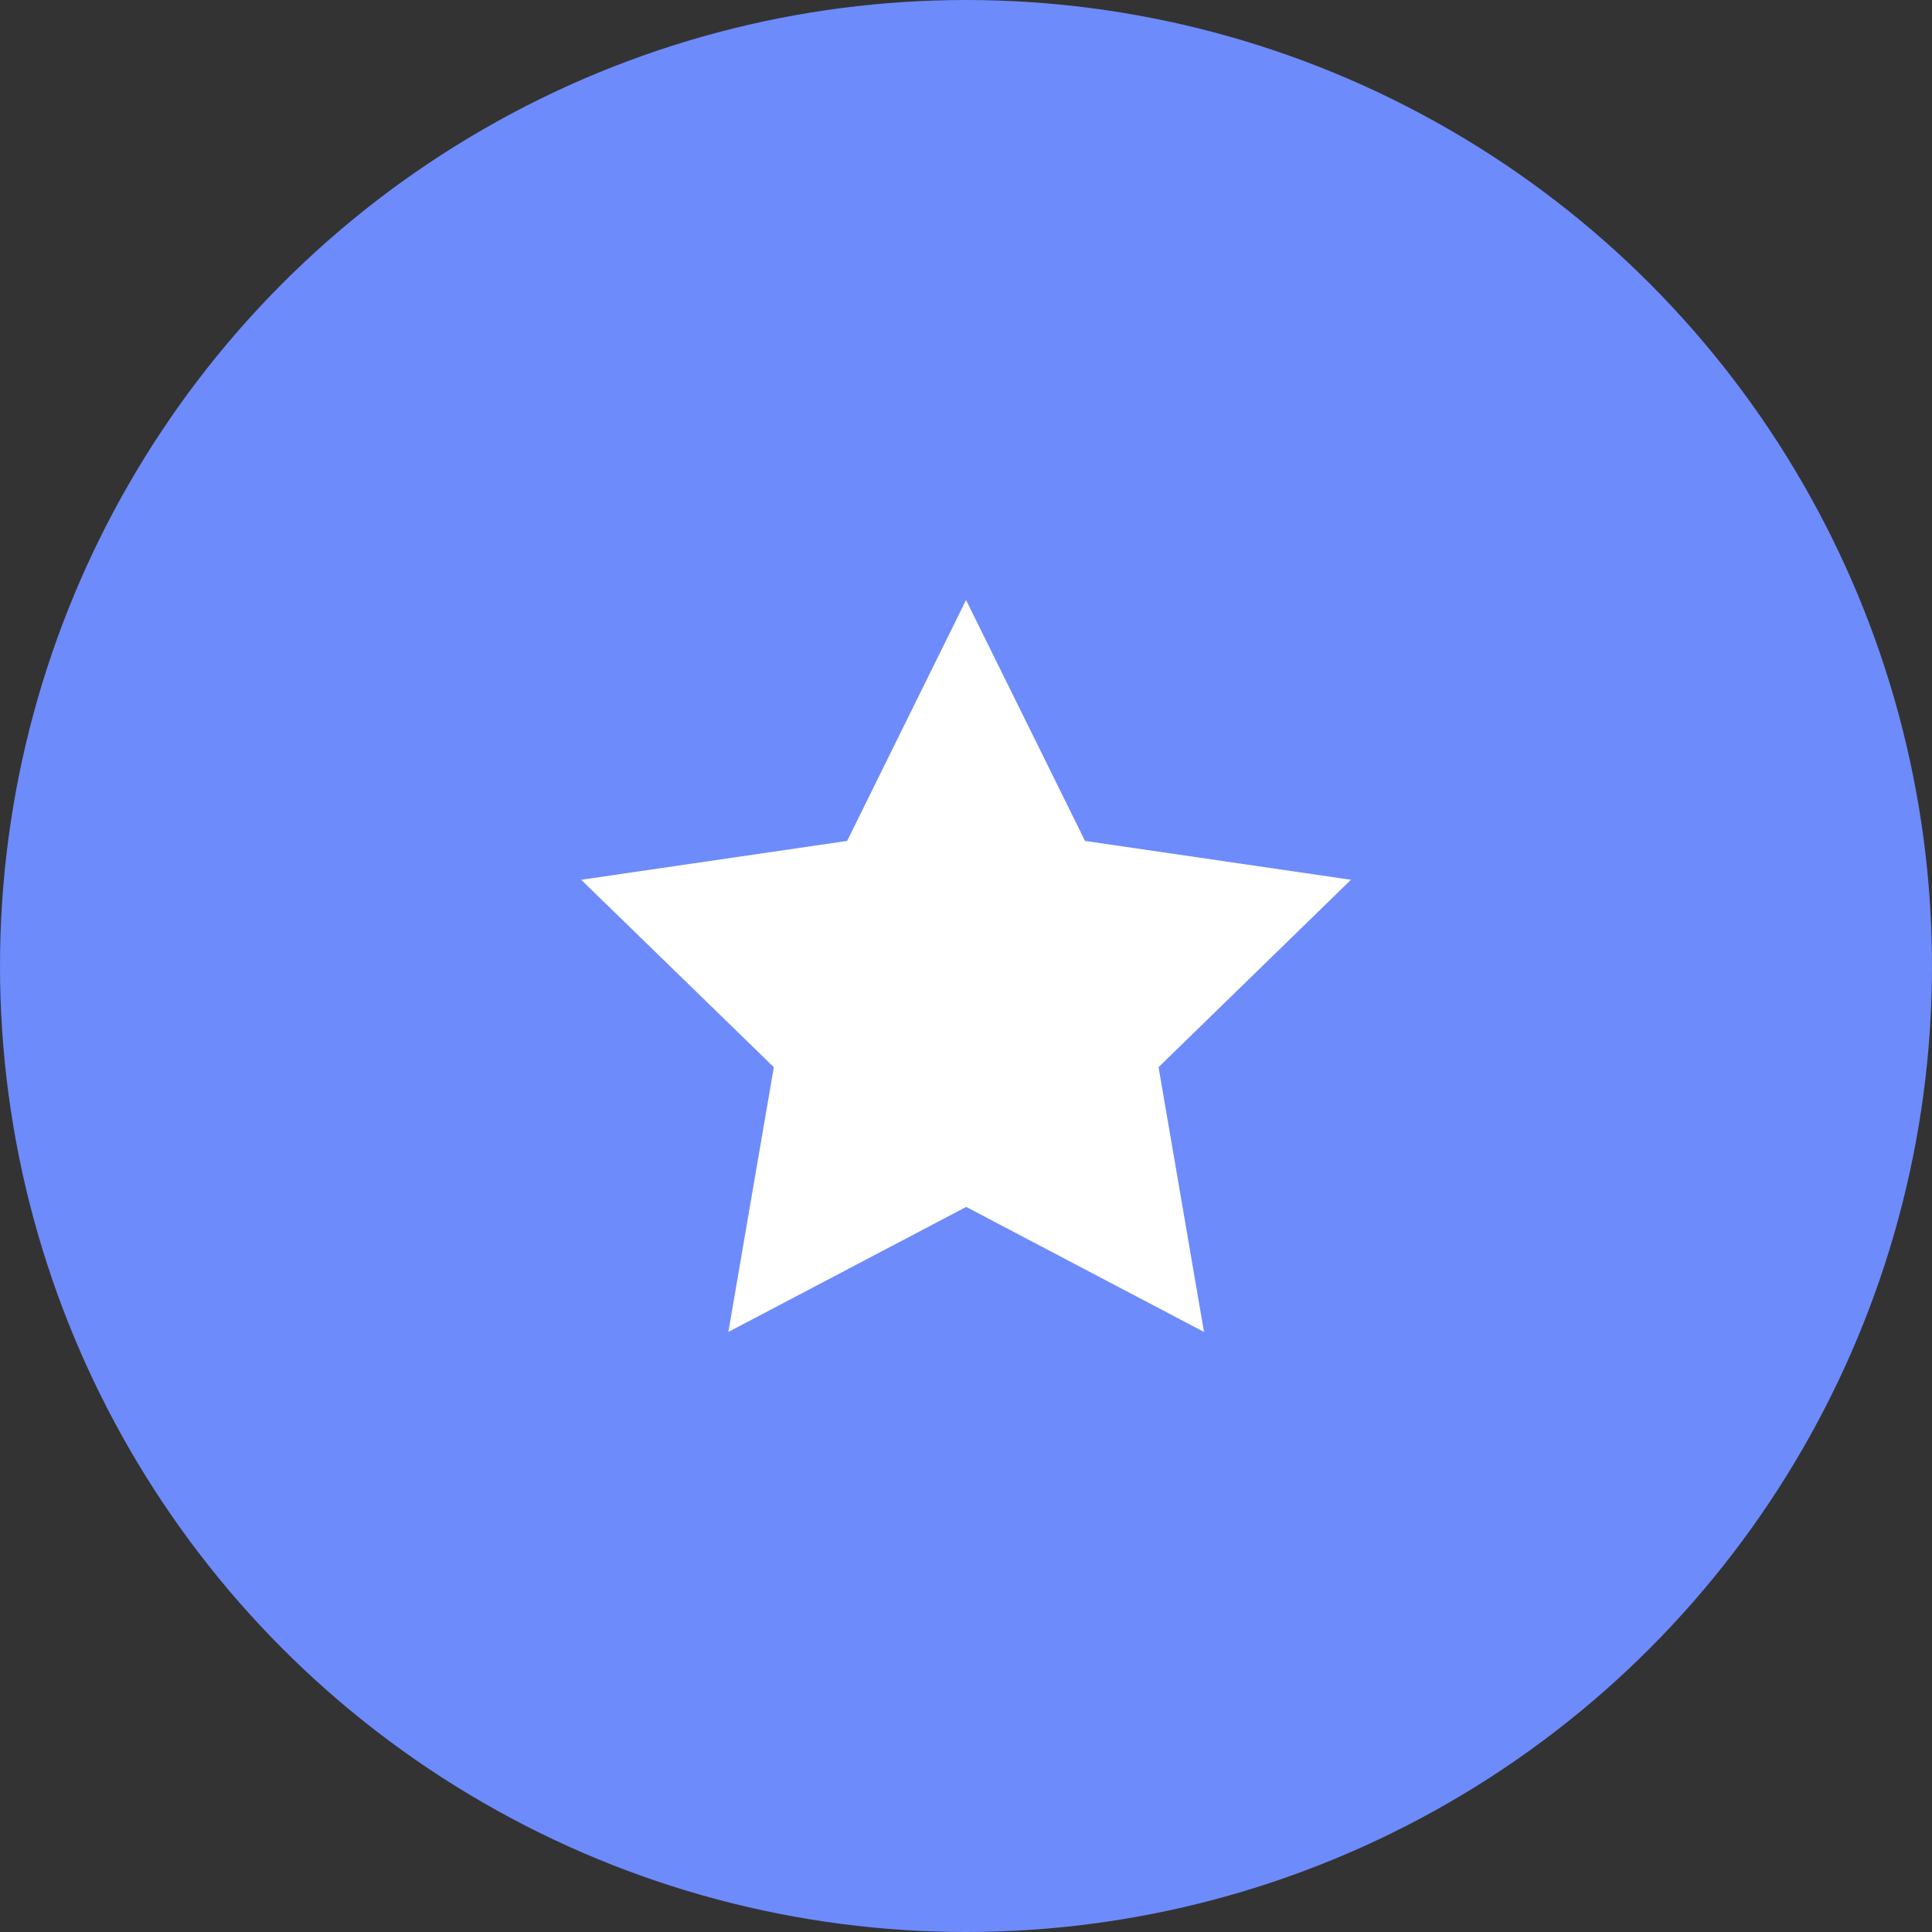 <svg xmlns="http://www.w3.org/2000/svg" width="51" height="51" viewBox="0 0 51 51">
  <rect x="0" y="0" width="51" height="51" fill="#333333" stroke="none"/>
  <g id="Group_63910" data-name="Group 63910" transform="translate(-28 -47)">
    <circle id="Ellipse_1595" data-name="Ellipse 1595" cx="25.5" cy="25.5" r="25.5" transform="translate(28 47)" fill="#6d8bfb"/>
    <g id="Group_63328" data-name="Group 63328" transform="translate(43.342 62.839)">
      <path id="Shape" d="M10.159,0,13.3,6.359l7.02,1.026-5.079,4.947,1.2,6.989-6.278-3.3-6.278,3.3,1.2-6.989L0,7.385,7.02,6.359,10.159,0Z" fill="#fff"/>
    </g>
  </g>
</svg>
